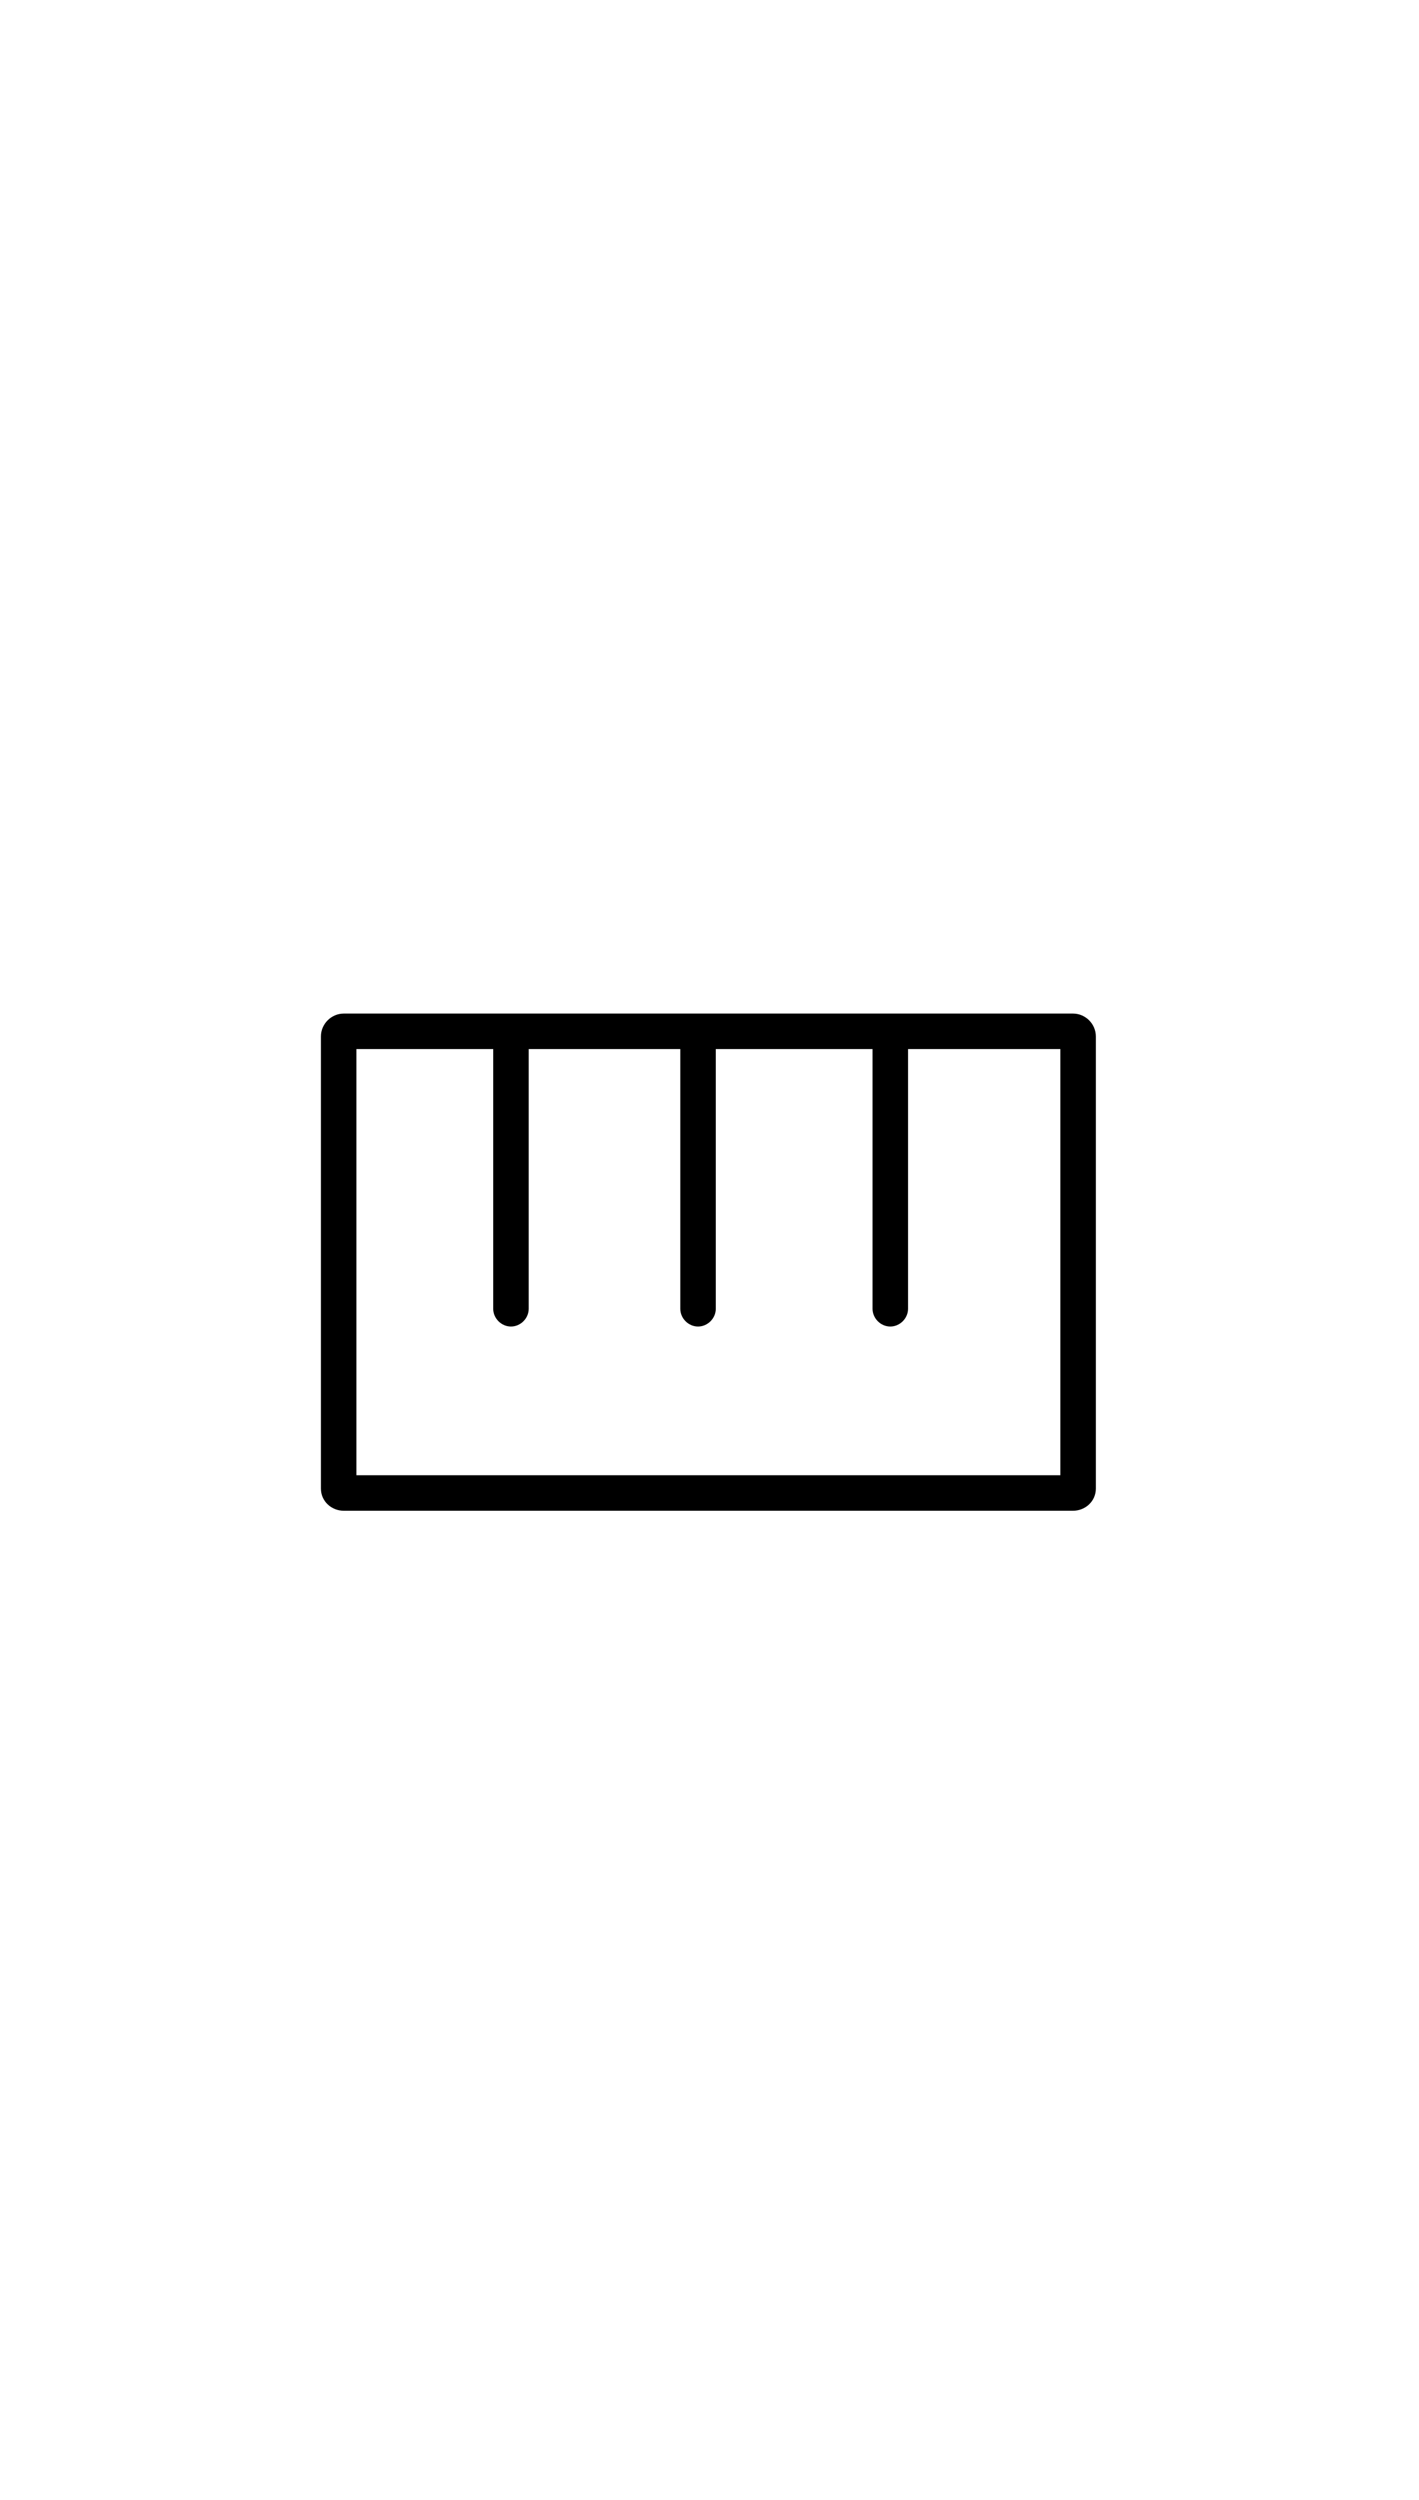 <?xml version="1.0" standalone="no"?>
<svg
    xmlns="http://www.w3.org/2000/svg"
    viewBox="-434 -1392 1919 2751"
    width="2353"
    height="4143"
    >
    <g transform="matrix(1 0 0 -1 0 0)">
        <path style="fill: #000000" d="M31 -336c-17 0 -31 13 -31 30v611c0 17 14 31 31 31h986c17 0 31 -14 31 -31v-611c0 -17 -14 -30 -31 -30h-986zM48 288v-576h952v576h-206v-351c0 -13 -11 -24 -24 -24s-24 11 -24 24v351h-212v-351c0 -13 -11 -24 -24 -24s-24 11 -24 24v351h-205v-351 c0 -13 -11 -24 -24 -24s-24 11 -24 24v351h-185z" />
    </g>
</svg>
